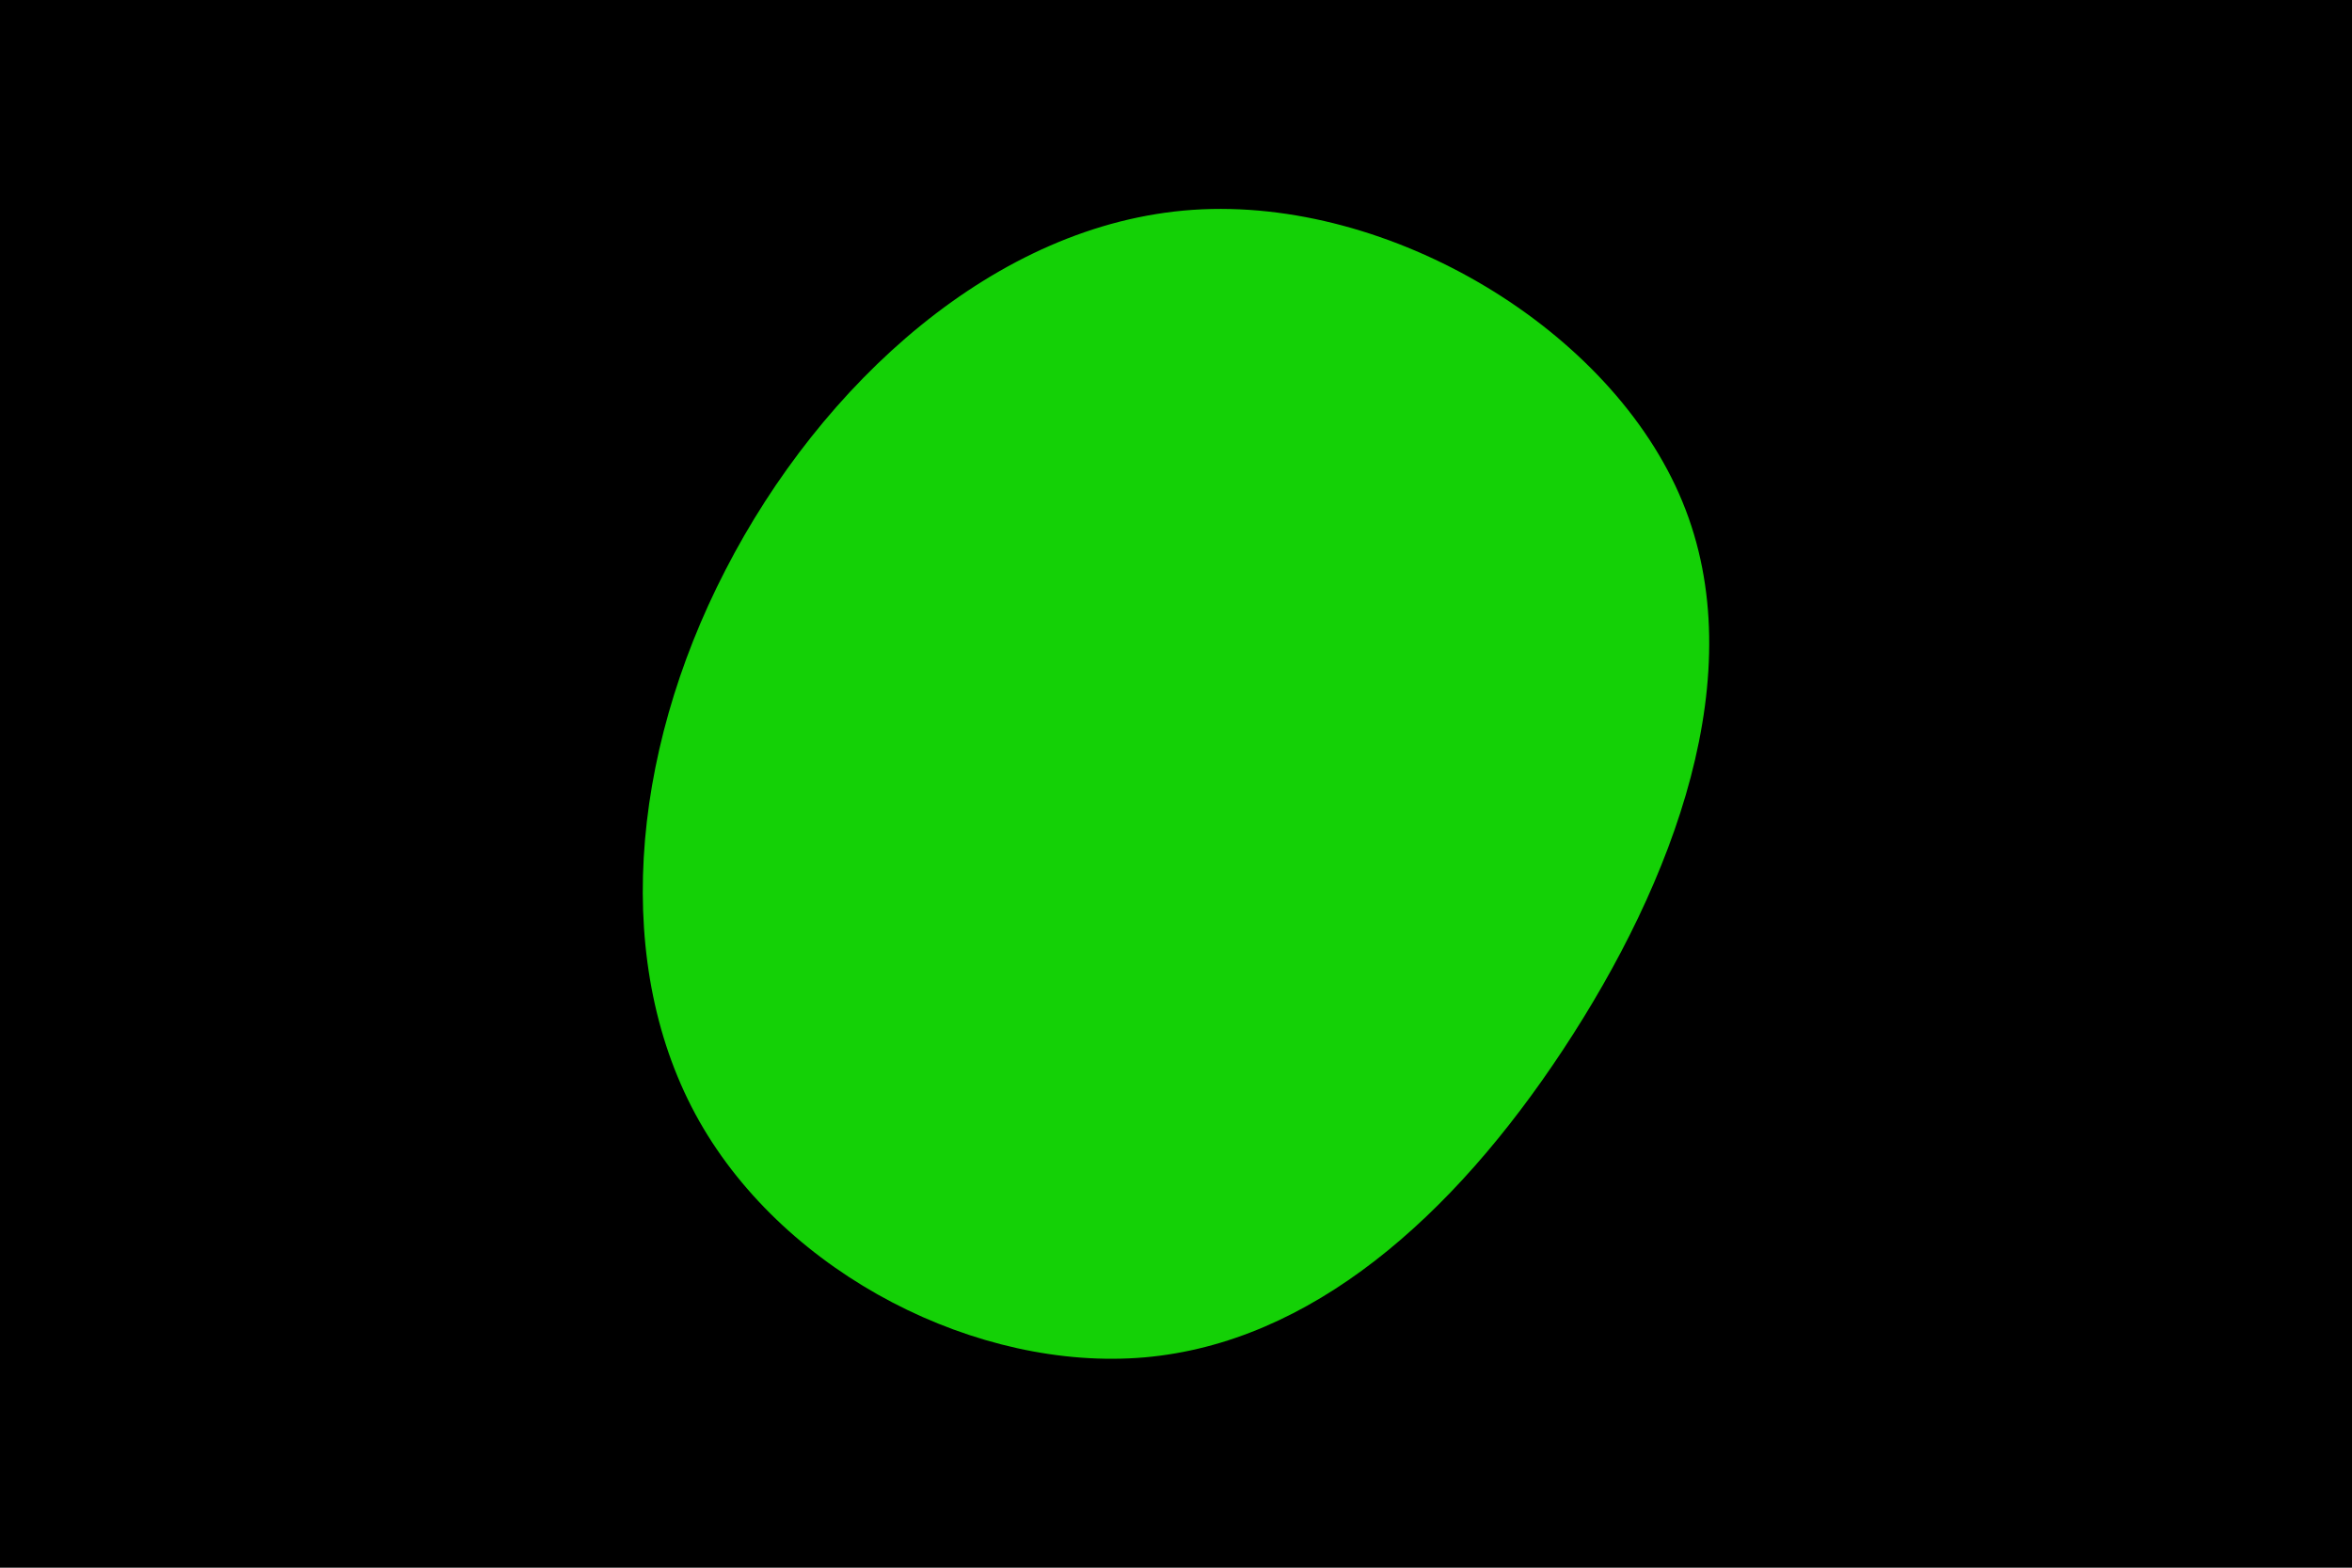 <svg id="visual" viewBox="0 0 900 600" width="900" height="600" xmlns="http://www.w3.org/2000/svg" xmlns:xlink="http://www.w3.org/1999/xlink" version="1.1"><rect x="0" y="0" width="900" height="600" fill="#000000"></rect><g transform="translate(447.577 324.006)"><path d="M196.2 -132C223.3 -66.4 192.8 13.7 150.5 77.8C108.3 141.8 54.1 189.9 -9.6 195.5C-73.3 201 -146.6 164 -180 105.1C-213.3 46.2 -206.7 -34.7 -170 -105.8C-133.4 -177 -66.7 -238.5 8.9 -243.7C84.6 -248.8 169.2 -197.7 196.2 -132" fill="#14d106"></path></g></svg>